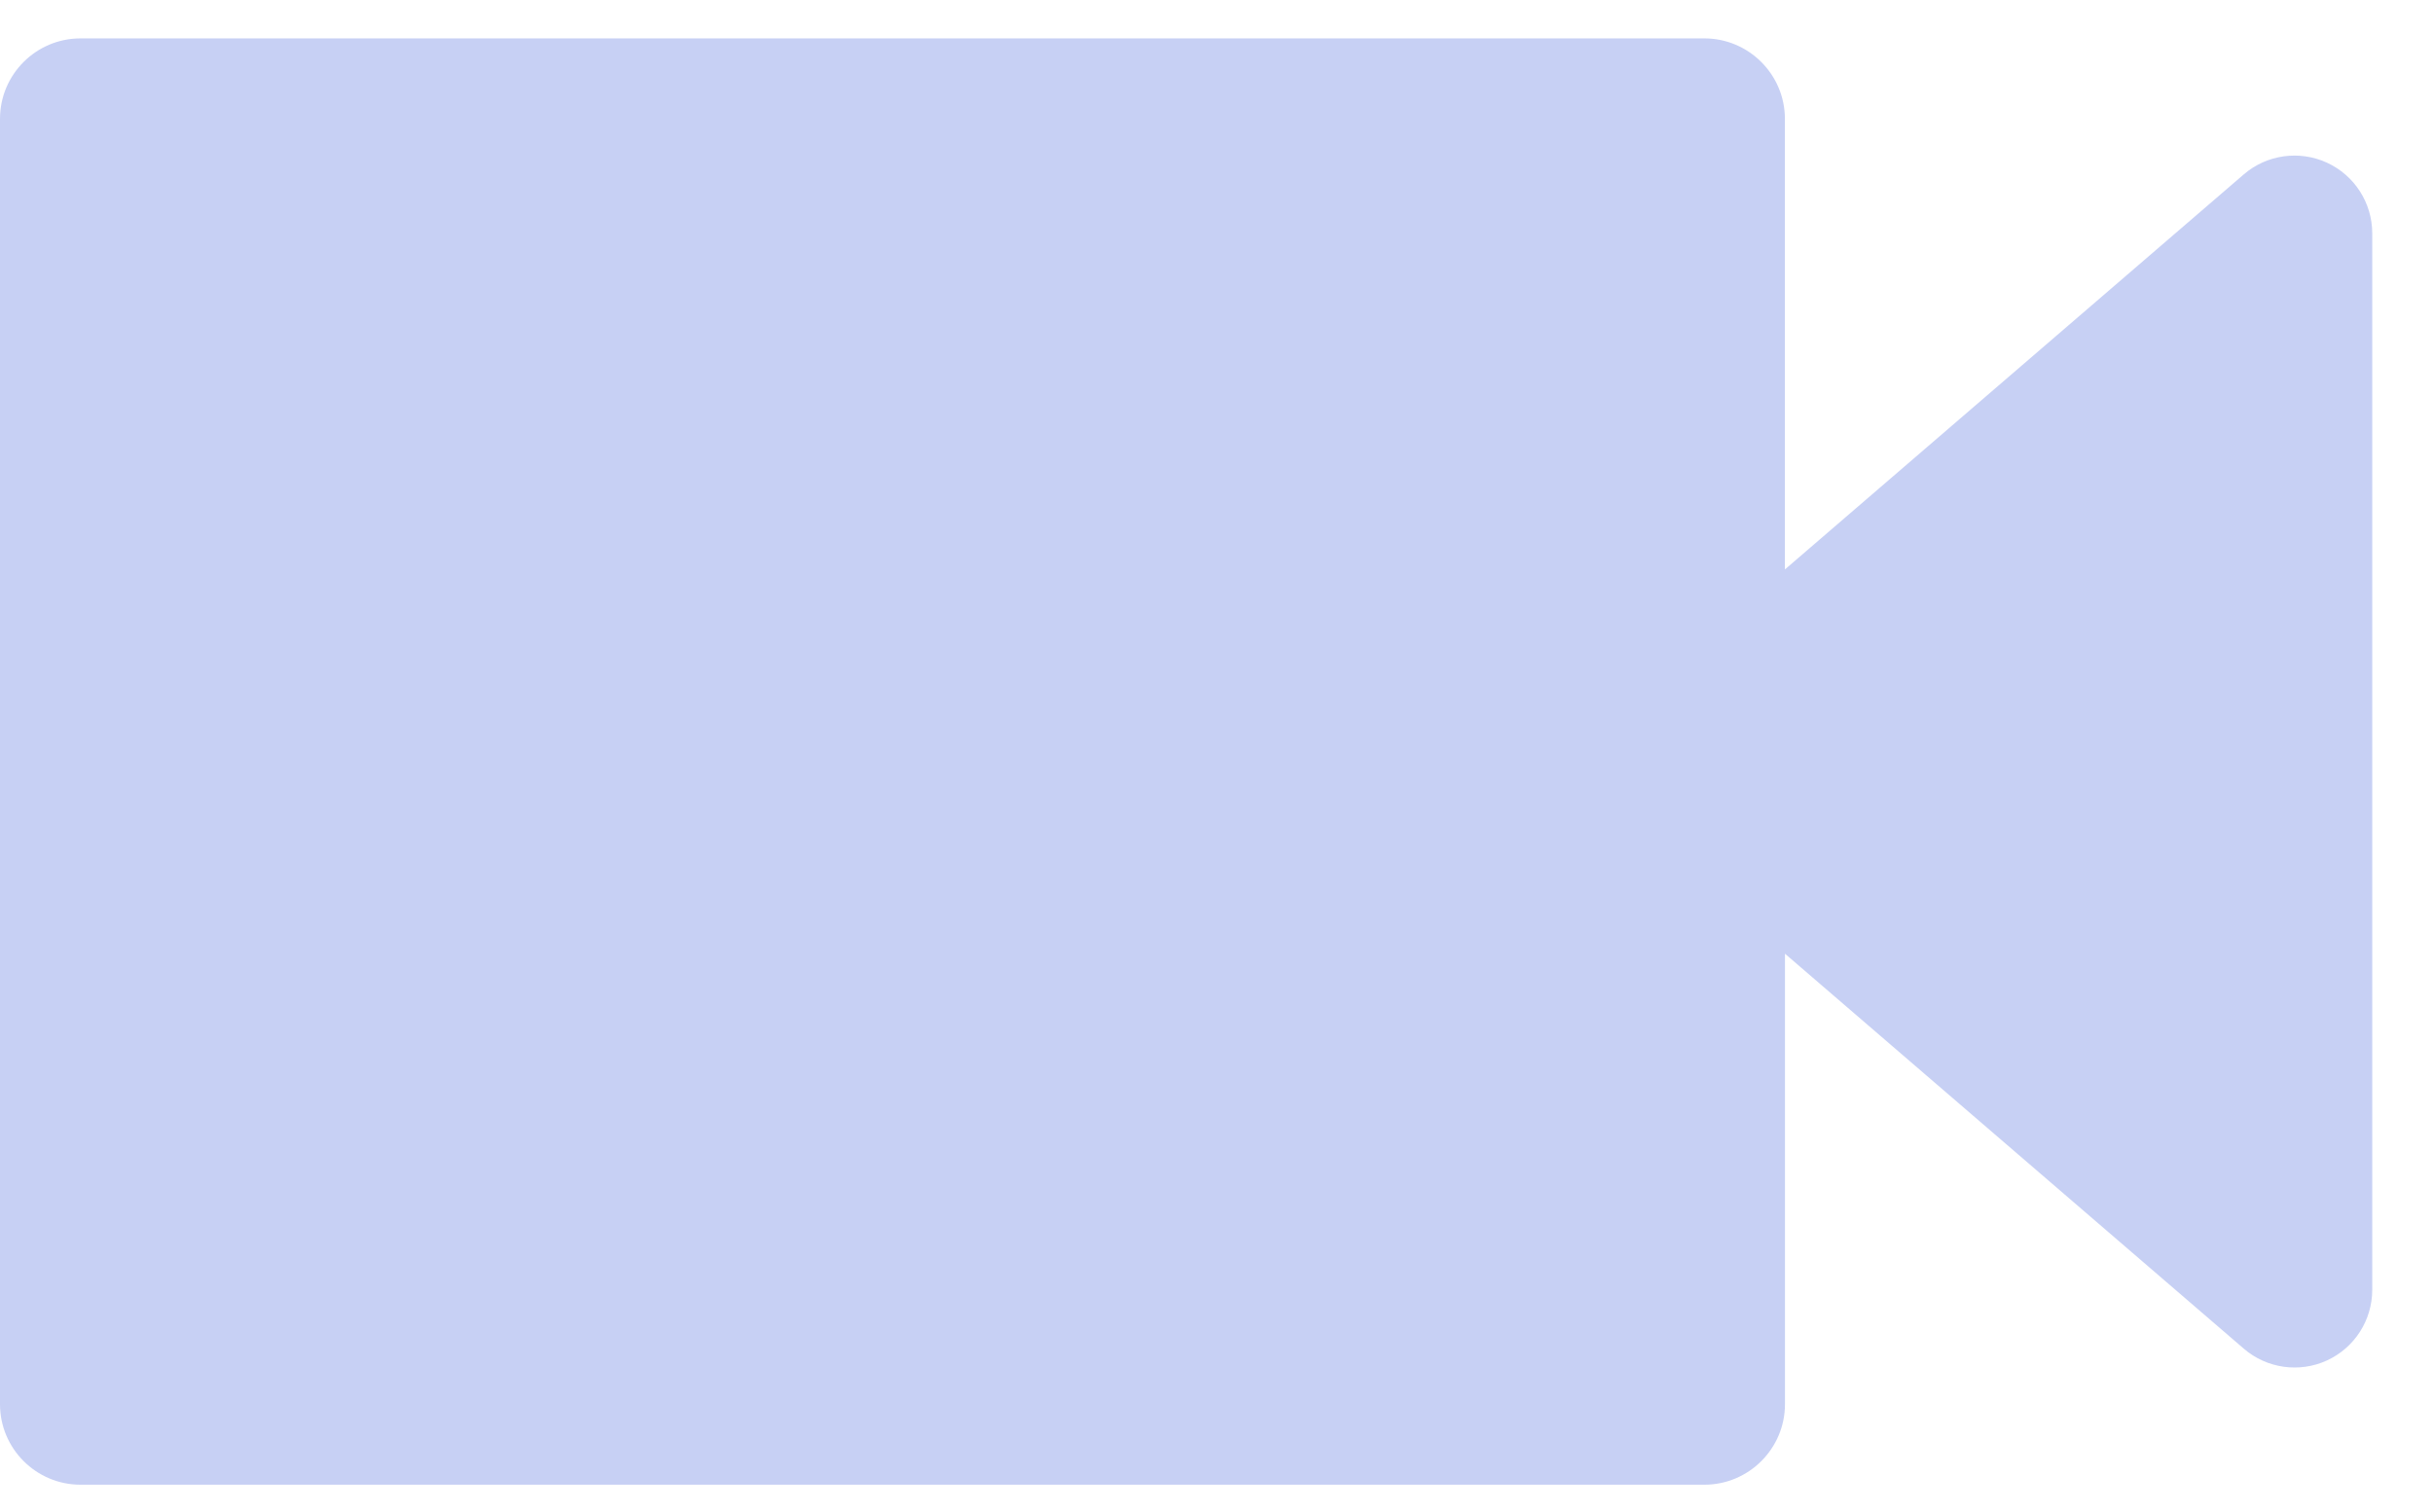 <svg width="37" height="23" viewBox="0 0 37 23" fill="none" xmlns="http://www.w3.org/2000/svg">
<path d="M35.386 2.474C34.967 2.282 34.472 2.351 34.122 2.653L27.144 8.662V1.808C27.144 1.134 26.595 0.584 25.919 0.584H1.224C0.549 0.584 0 1.133 0 1.808V21.36C0 22.034 0.549 22.584 1.224 22.584H25.92C26.594 22.584 27.145 22.035 27.145 21.36V14.507L34.123 20.515C34.473 20.817 34.969 20.886 35.387 20.694C35.807 20.501 36.076 20.082 36.076 19.619V3.549C36.076 3.087 35.807 2.667 35.386 2.474Z" fill="#C7D0F4"/>
</svg>
